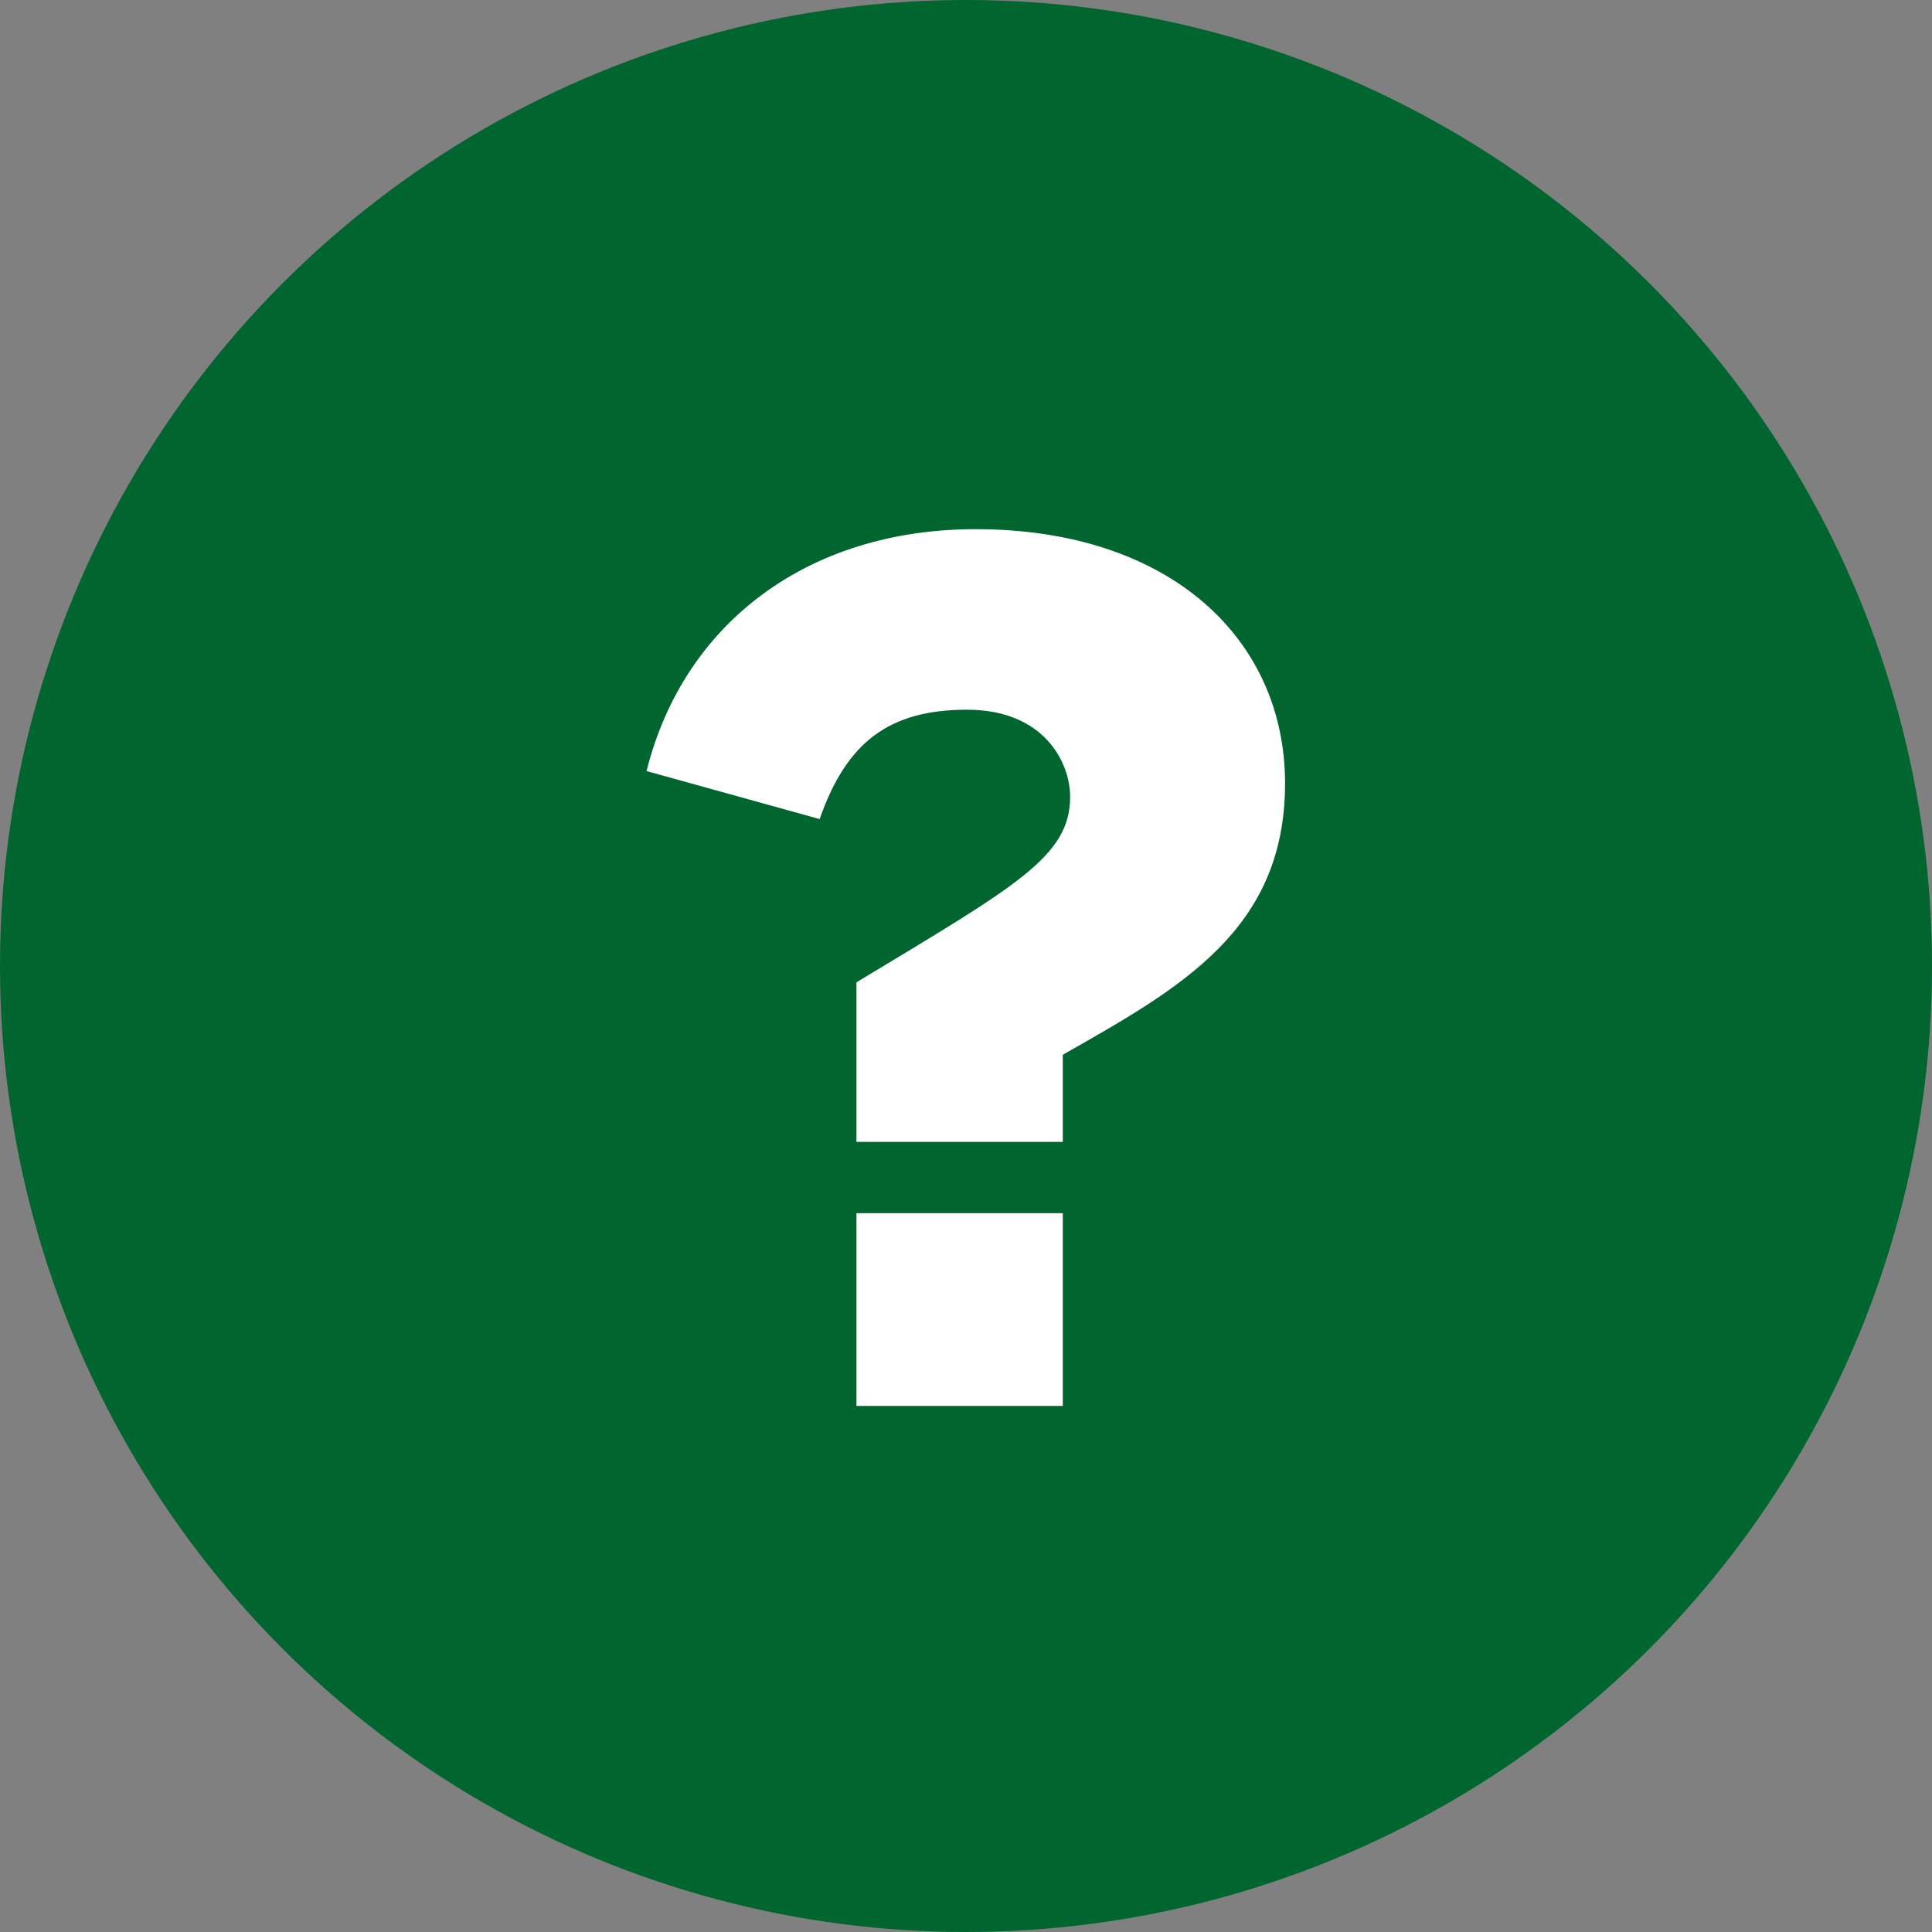 <?xml version="1.0" encoding="utf-8"?>
<!-- Generator: Adobe Illustrator 16.0.0, SVG Export Plug-In . SVG Version: 6.00 Build 0)  -->
<!DOCTYPE svg PUBLIC "-//W3C//DTD SVG 1.1//EN" "http://www.w3.org/Graphics/SVG/1.1/DTD/svg11.dtd">
<svg version="1.1" id="Capa_1" xmlns="http://www.w3.org/2000/svg" xmlns:xlink="http://www.w3.org/1999/xlink" x="0px" y="0px"
	 width="20px" height="20px" viewBox="0 0 20 20" enable-background="new 0 0 20 20" xml:space="preserve">
<rect x="0" y="0" width="20" height="20" fill="#808080" stroke="none"/>
<g>
	<circle fill="#00652E" cx="10" cy="10" r="10"/>
	<g>
		<g enable-background="new    ">
			<path fill="#FFFFFF" d="M8.866,10.169c1.64-0.992,2.212-1.297,2.212-1.92c0-0.355-0.268-0.902-1.068-0.902
				c-0.801,0-1.246,0.331-1.525,1.132L6.693,7.982c0.381-1.525,1.665-2.504,3.406-2.504c2.021,0,3.204,1.144,3.204,2.631
				c0,1.525-1.094,2.123-2.301,2.81v0.902H8.866V10.169z M8.866,12.559h2.136v1.995H8.866V12.559z"/>
		</g>
	</g>
</g>
</svg>

